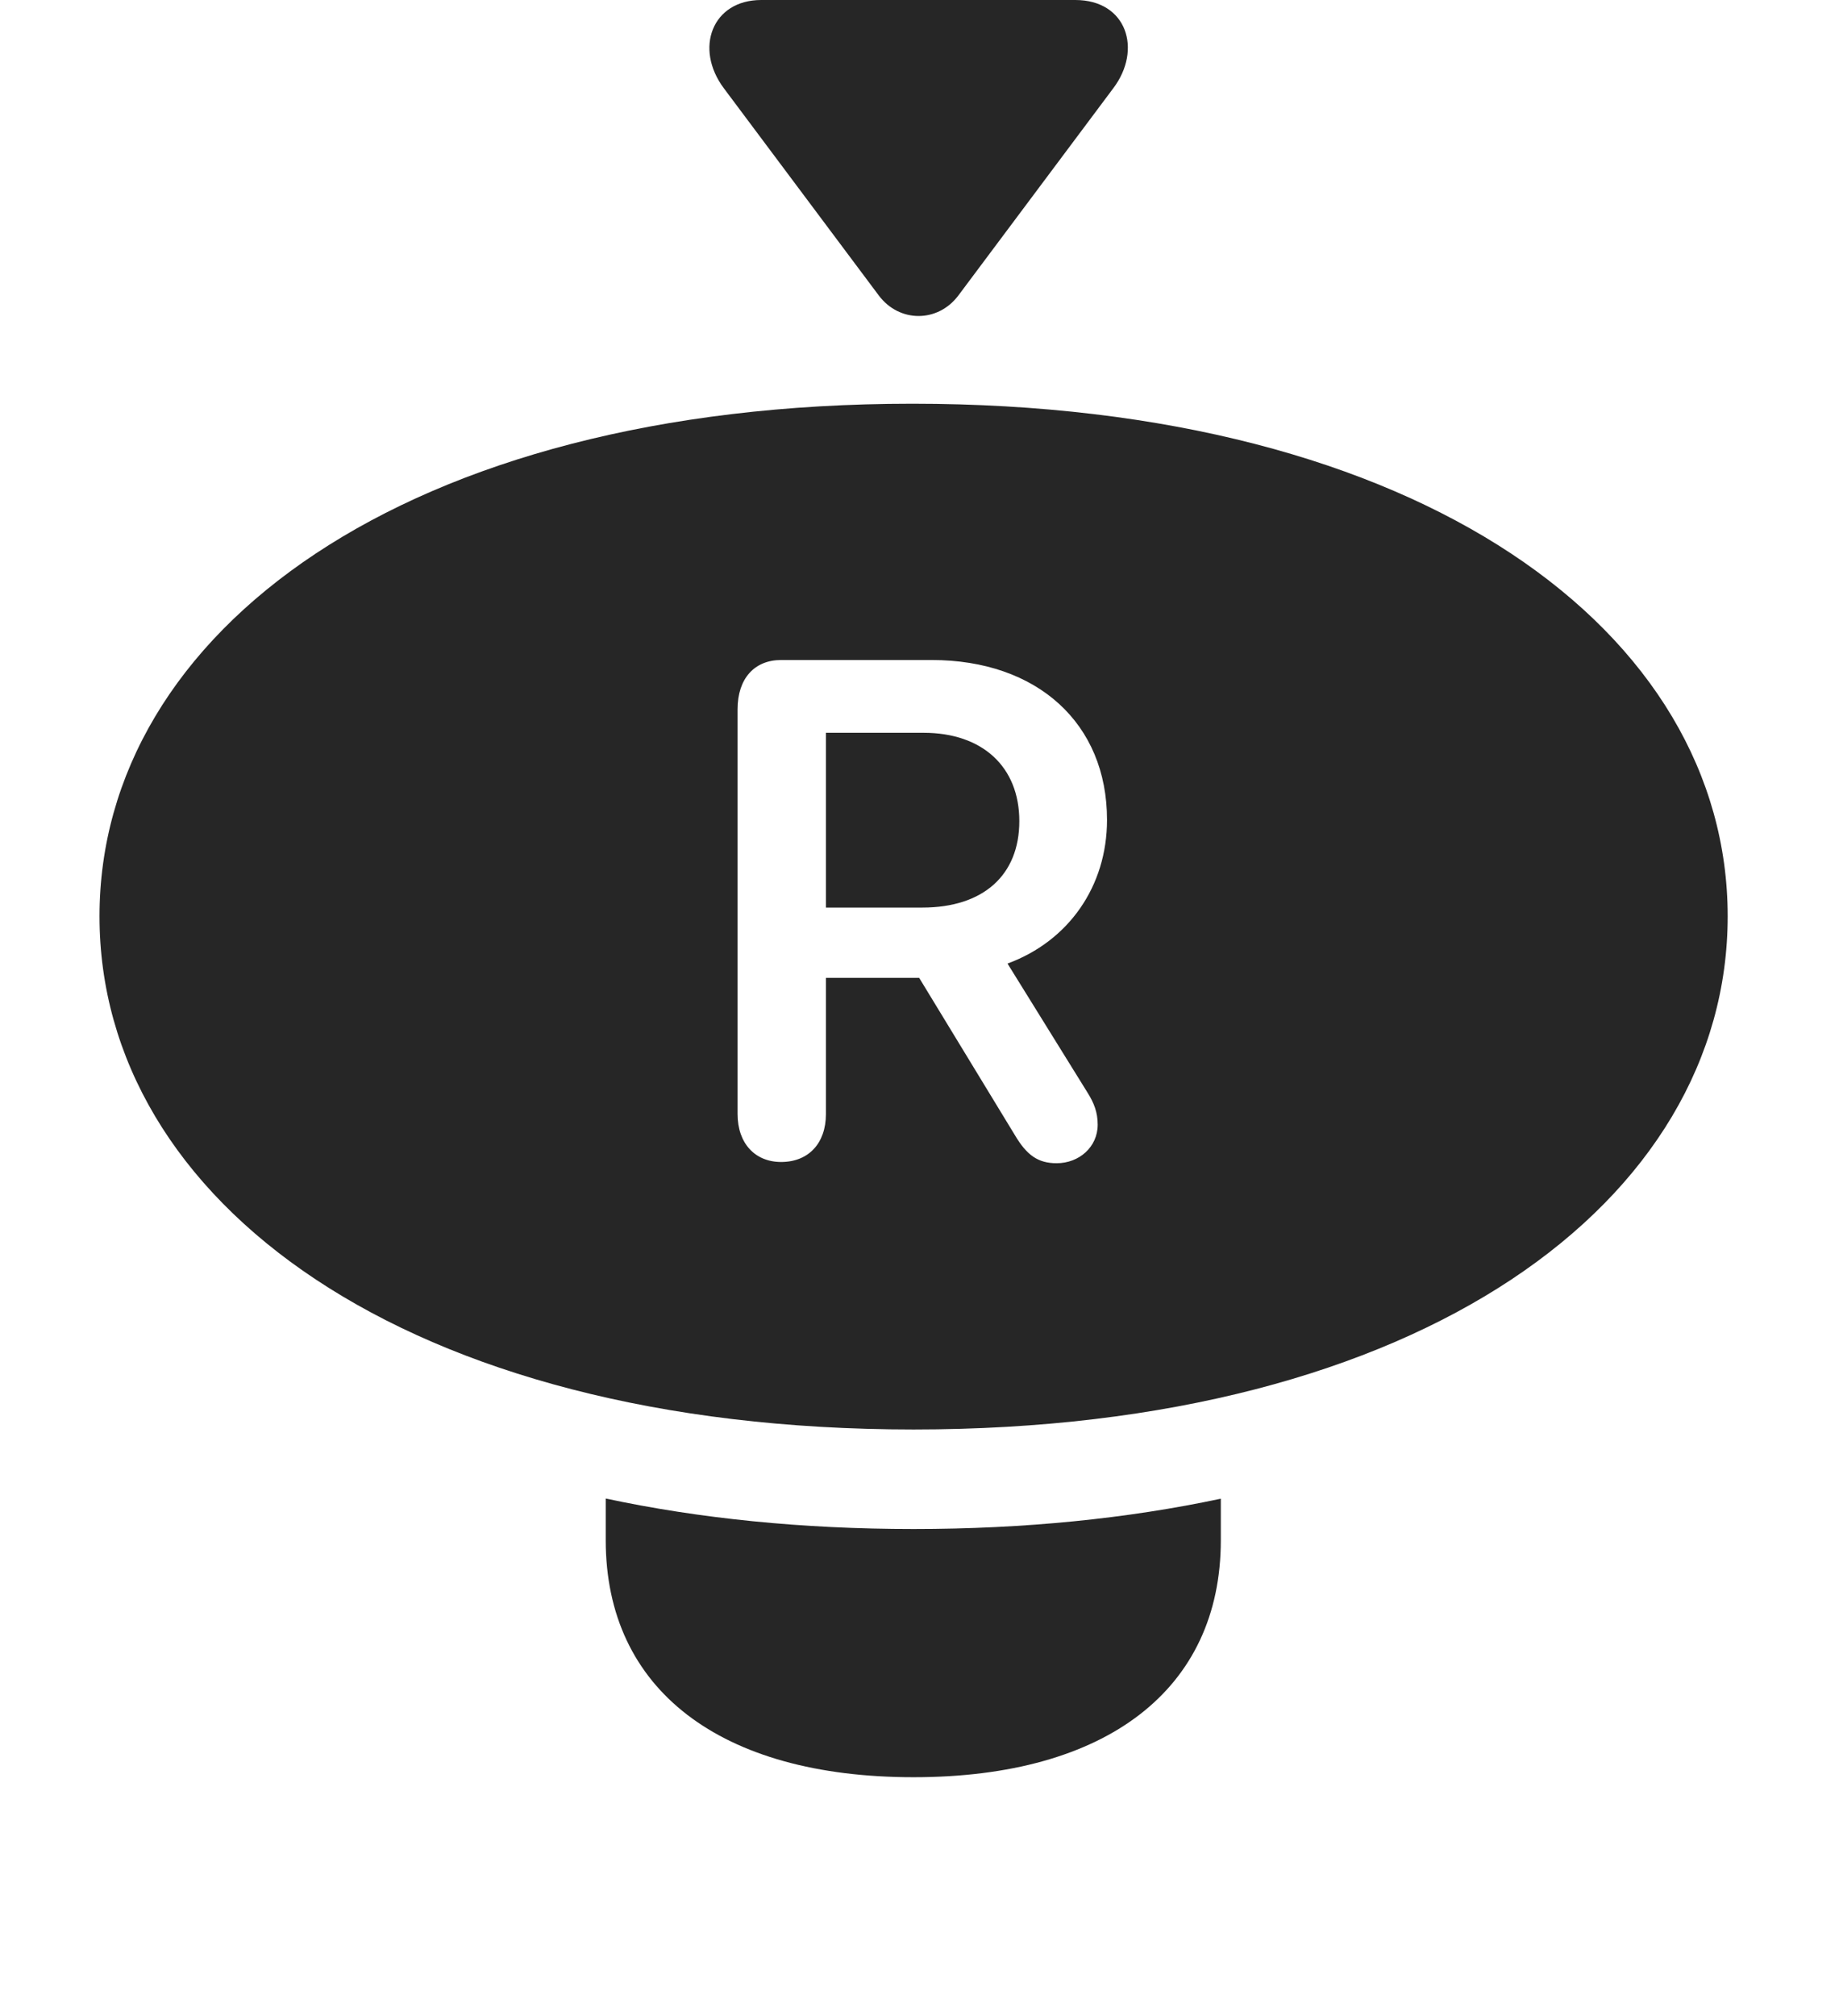 <?xml version="1.0" encoding="UTF-8"?>
<!--Generator: Apple Native CoreSVG 326-->
<!DOCTYPE svg
PUBLIC "-//W3C//DTD SVG 1.1//EN"
       "http://www.w3.org/Graphics/SVG/1.1/DTD/svg11.dtd">
<svg version="1.1" xmlns="http://www.w3.org/2000/svg" xmlns:xlink="http://www.w3.org/1999/xlink" viewBox="0 0 57.754 63.301">
 <g>
  <rect height="63.301" opacity="0" width="57.754" x="0" y="0"/>
  <path d="M28.691 48.008C32.182 48.008 35.413 47.679 38.34 47.056L38.34 48.359C38.34 53.047 34.746 55.801 28.691 55.801C22.617 55.801 19.023 53.047 19.023 48.359L19.023 47.051C21.955 47.677 25.193 48.008 28.691 48.008Z" fill="black" fill-opacity="0.85"/>
  <path d="M54.258 28.77C54.258 37.695 44.668 44.883 28.691 44.883C12.715 44.883 3.125 37.695 3.125 28.77C3.125 19.863 12.715 12.676 28.652 12.676C44.668 12.676 54.258 19.863 54.258 28.77ZM24.531 20.723C23.691 20.723 23.164 21.309 23.164 22.266L23.164 34.98C23.164 35.898 23.711 36.484 24.531 36.484C25.391 36.484 25.938 35.898 25.938 34.98L25.938 30.703L28.867 30.703L31.875 35.645C32.246 36.27 32.598 36.523 33.184 36.523C33.887 36.523 34.473 36.016 34.473 35.312C34.473 34.922 34.355 34.629 34.16 34.316L31.641 30.254C33.555 29.551 34.766 27.832 34.766 25.742C34.766 22.715 32.578 20.723 29.258 20.723ZM32.012 25.781C32.012 27.48 30.879 28.496 28.965 28.496L25.938 28.496L25.938 23.008L29.004 23.008C30.859 23.008 32.012 24.082 32.012 25.781Z" fill="black" fill-opacity="0.85"/>
  <path d="M22.734 2.773L27.598 9.277C28.242 10.137 29.453 10.137 30.098 9.277L34.961 2.773C35.879 1.562 35.391 0 33.77 0L23.906 0C22.363 0 21.797 1.523 22.734 2.773Z" fill="black" fill-opacity="0.85"/>
 </g>
</svg>
